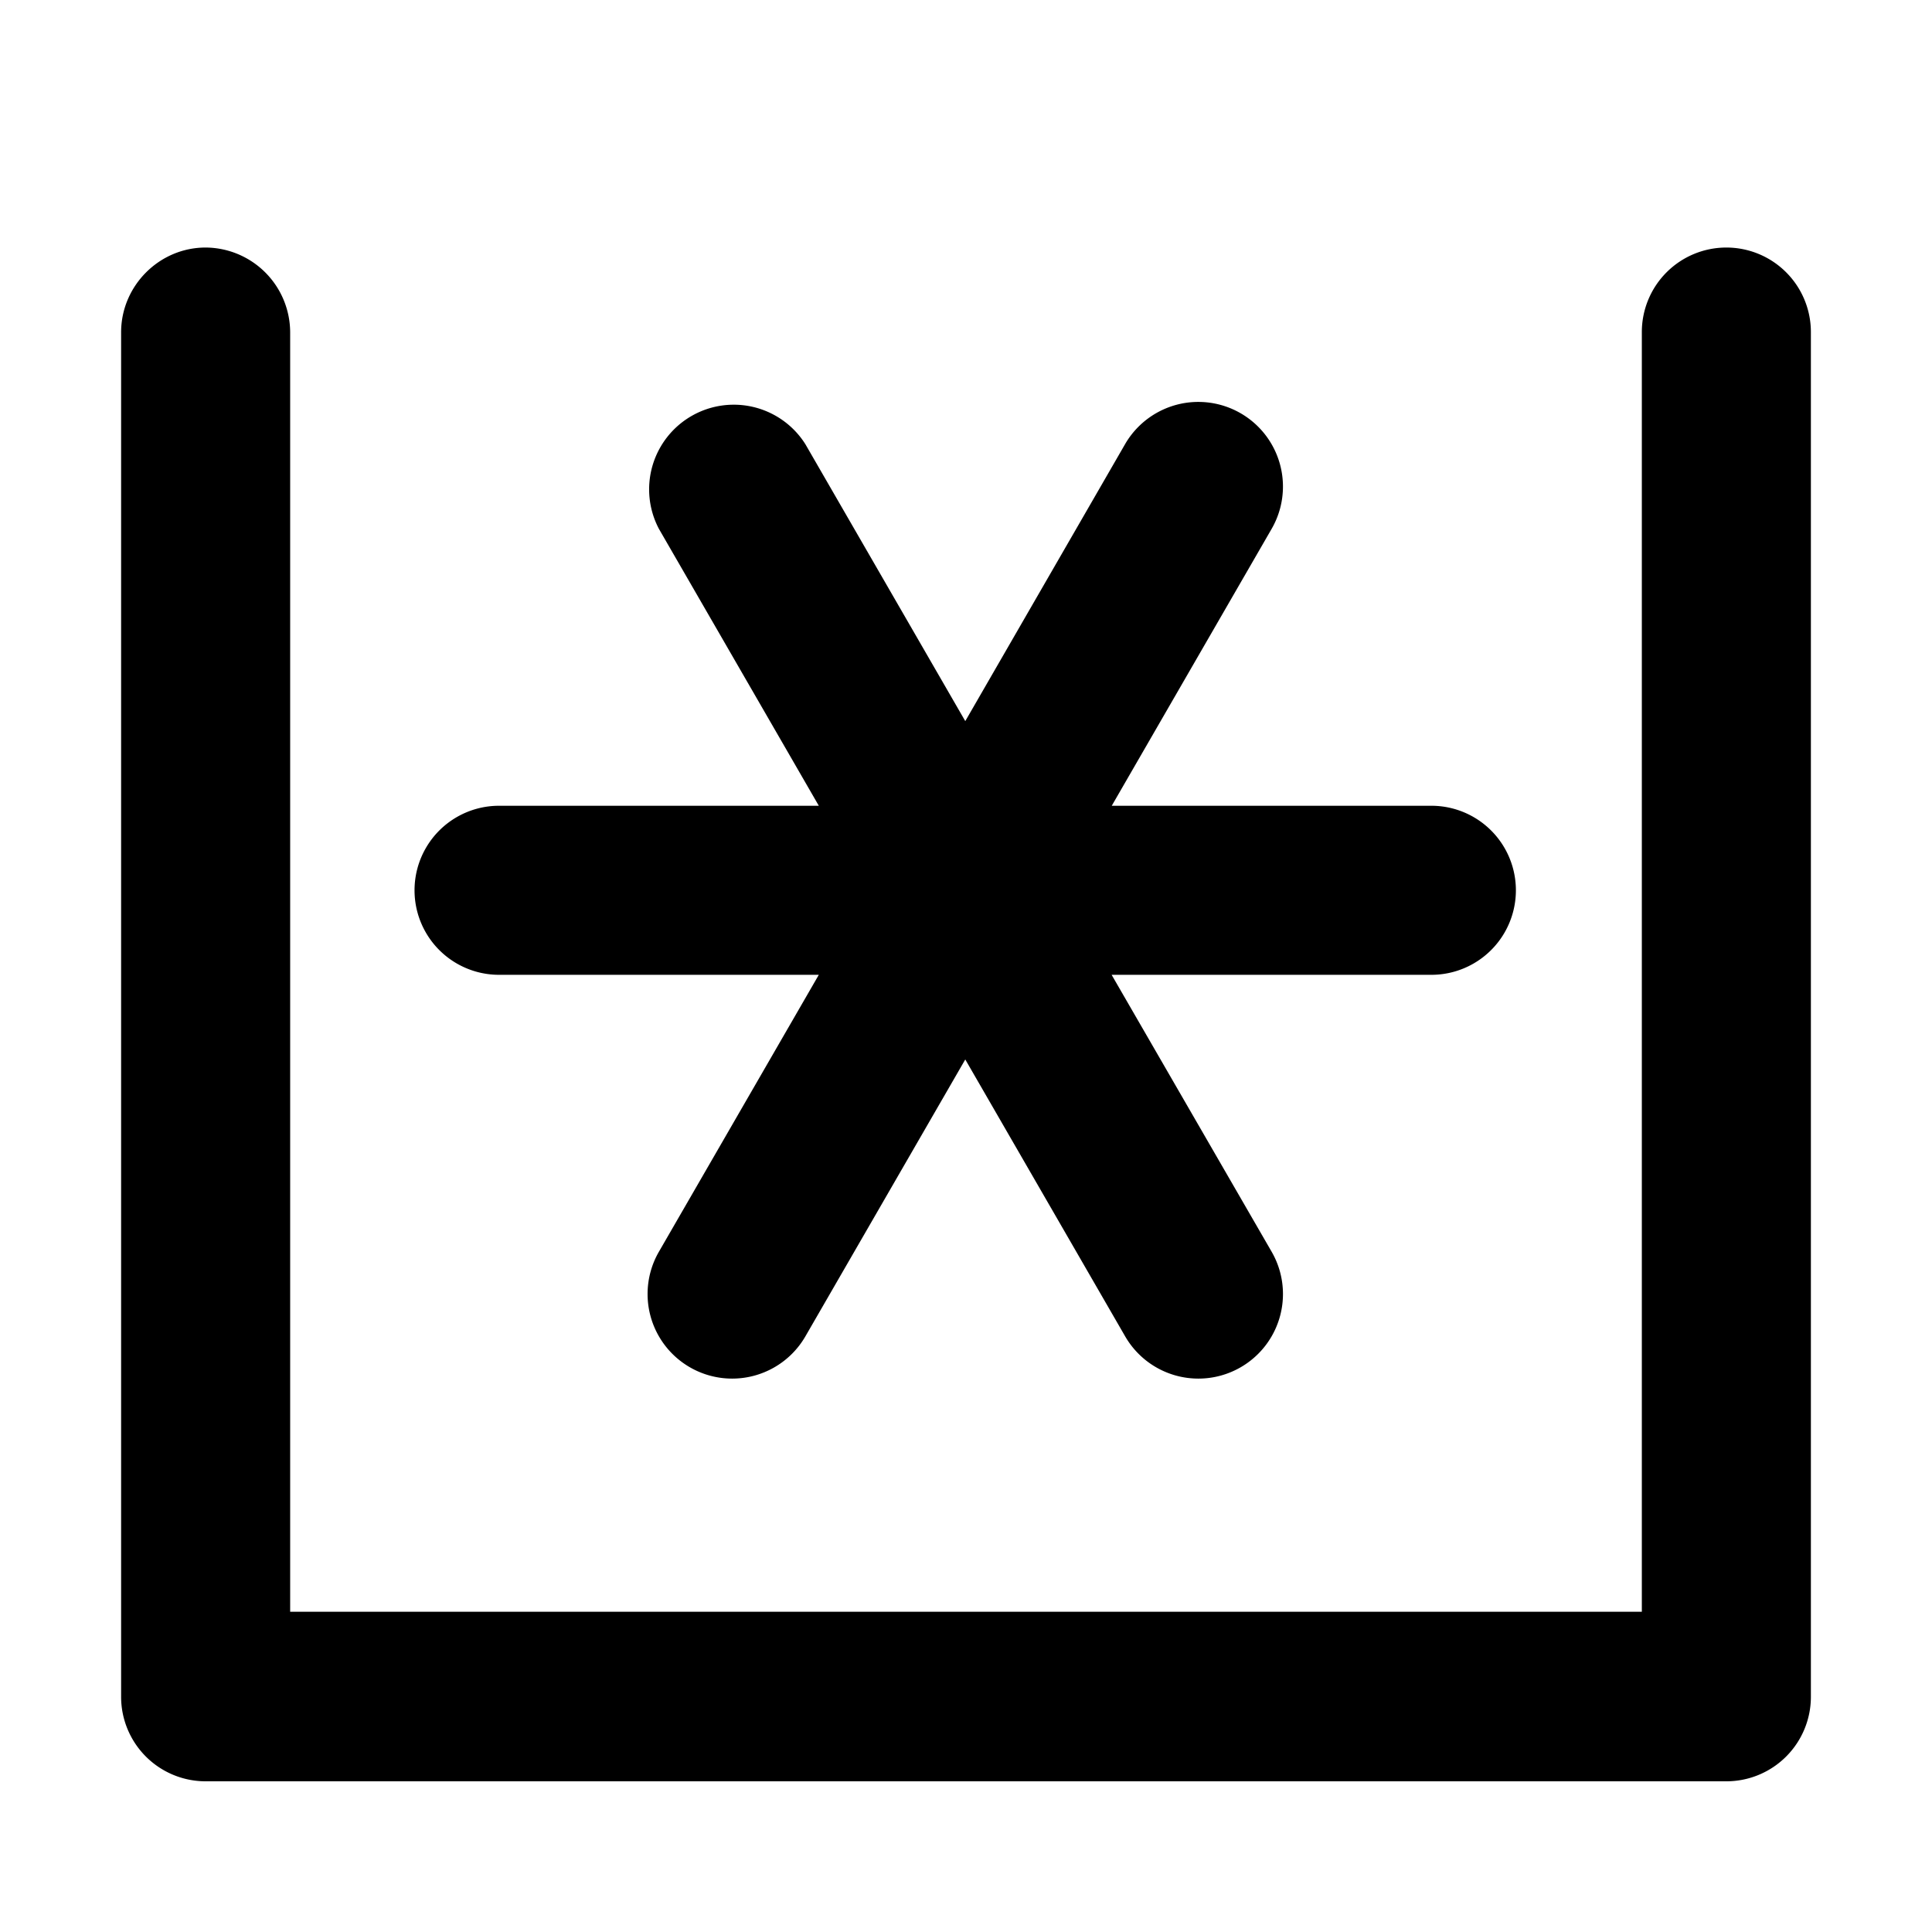 <svg xmlns="http://www.w3.org/2000/svg" width="16" height="16" fill="currentColor" class="qi-1016" viewBox="0 0 16 16">
  <path d="M14.297 2.05a.7.7 0 0 0-.7.702v10.596H2.403V2.752a.704.704 0 0 0-.7-.702c-.384 0-.7.317-.7.702V14.05a.7.7 0 0 0 .7.702h12.594a.7.7 0 0 0 .7-.702V2.752a.7.7 0 0 0-.7-.702Z"/>
  <path d="M4.133 8.073h2.648l-1.324 2.293a.7.7 0 0 0 1.213.701l1.324-2.293 1.324 2.293a.7.7 0 1 0 1.213-.701L9.206 8.073h2.648a.7.7 0 0 0 0-1.4H9.207l1.324-2.293a.7.7 0 0 0-1.214-.701L7.994 5.972 6.67 3.679a.701.701 0 0 0-1.213.701l1.324 2.293H4.133a.7.7 0 1 0 0 1.4Z"/>
</svg>